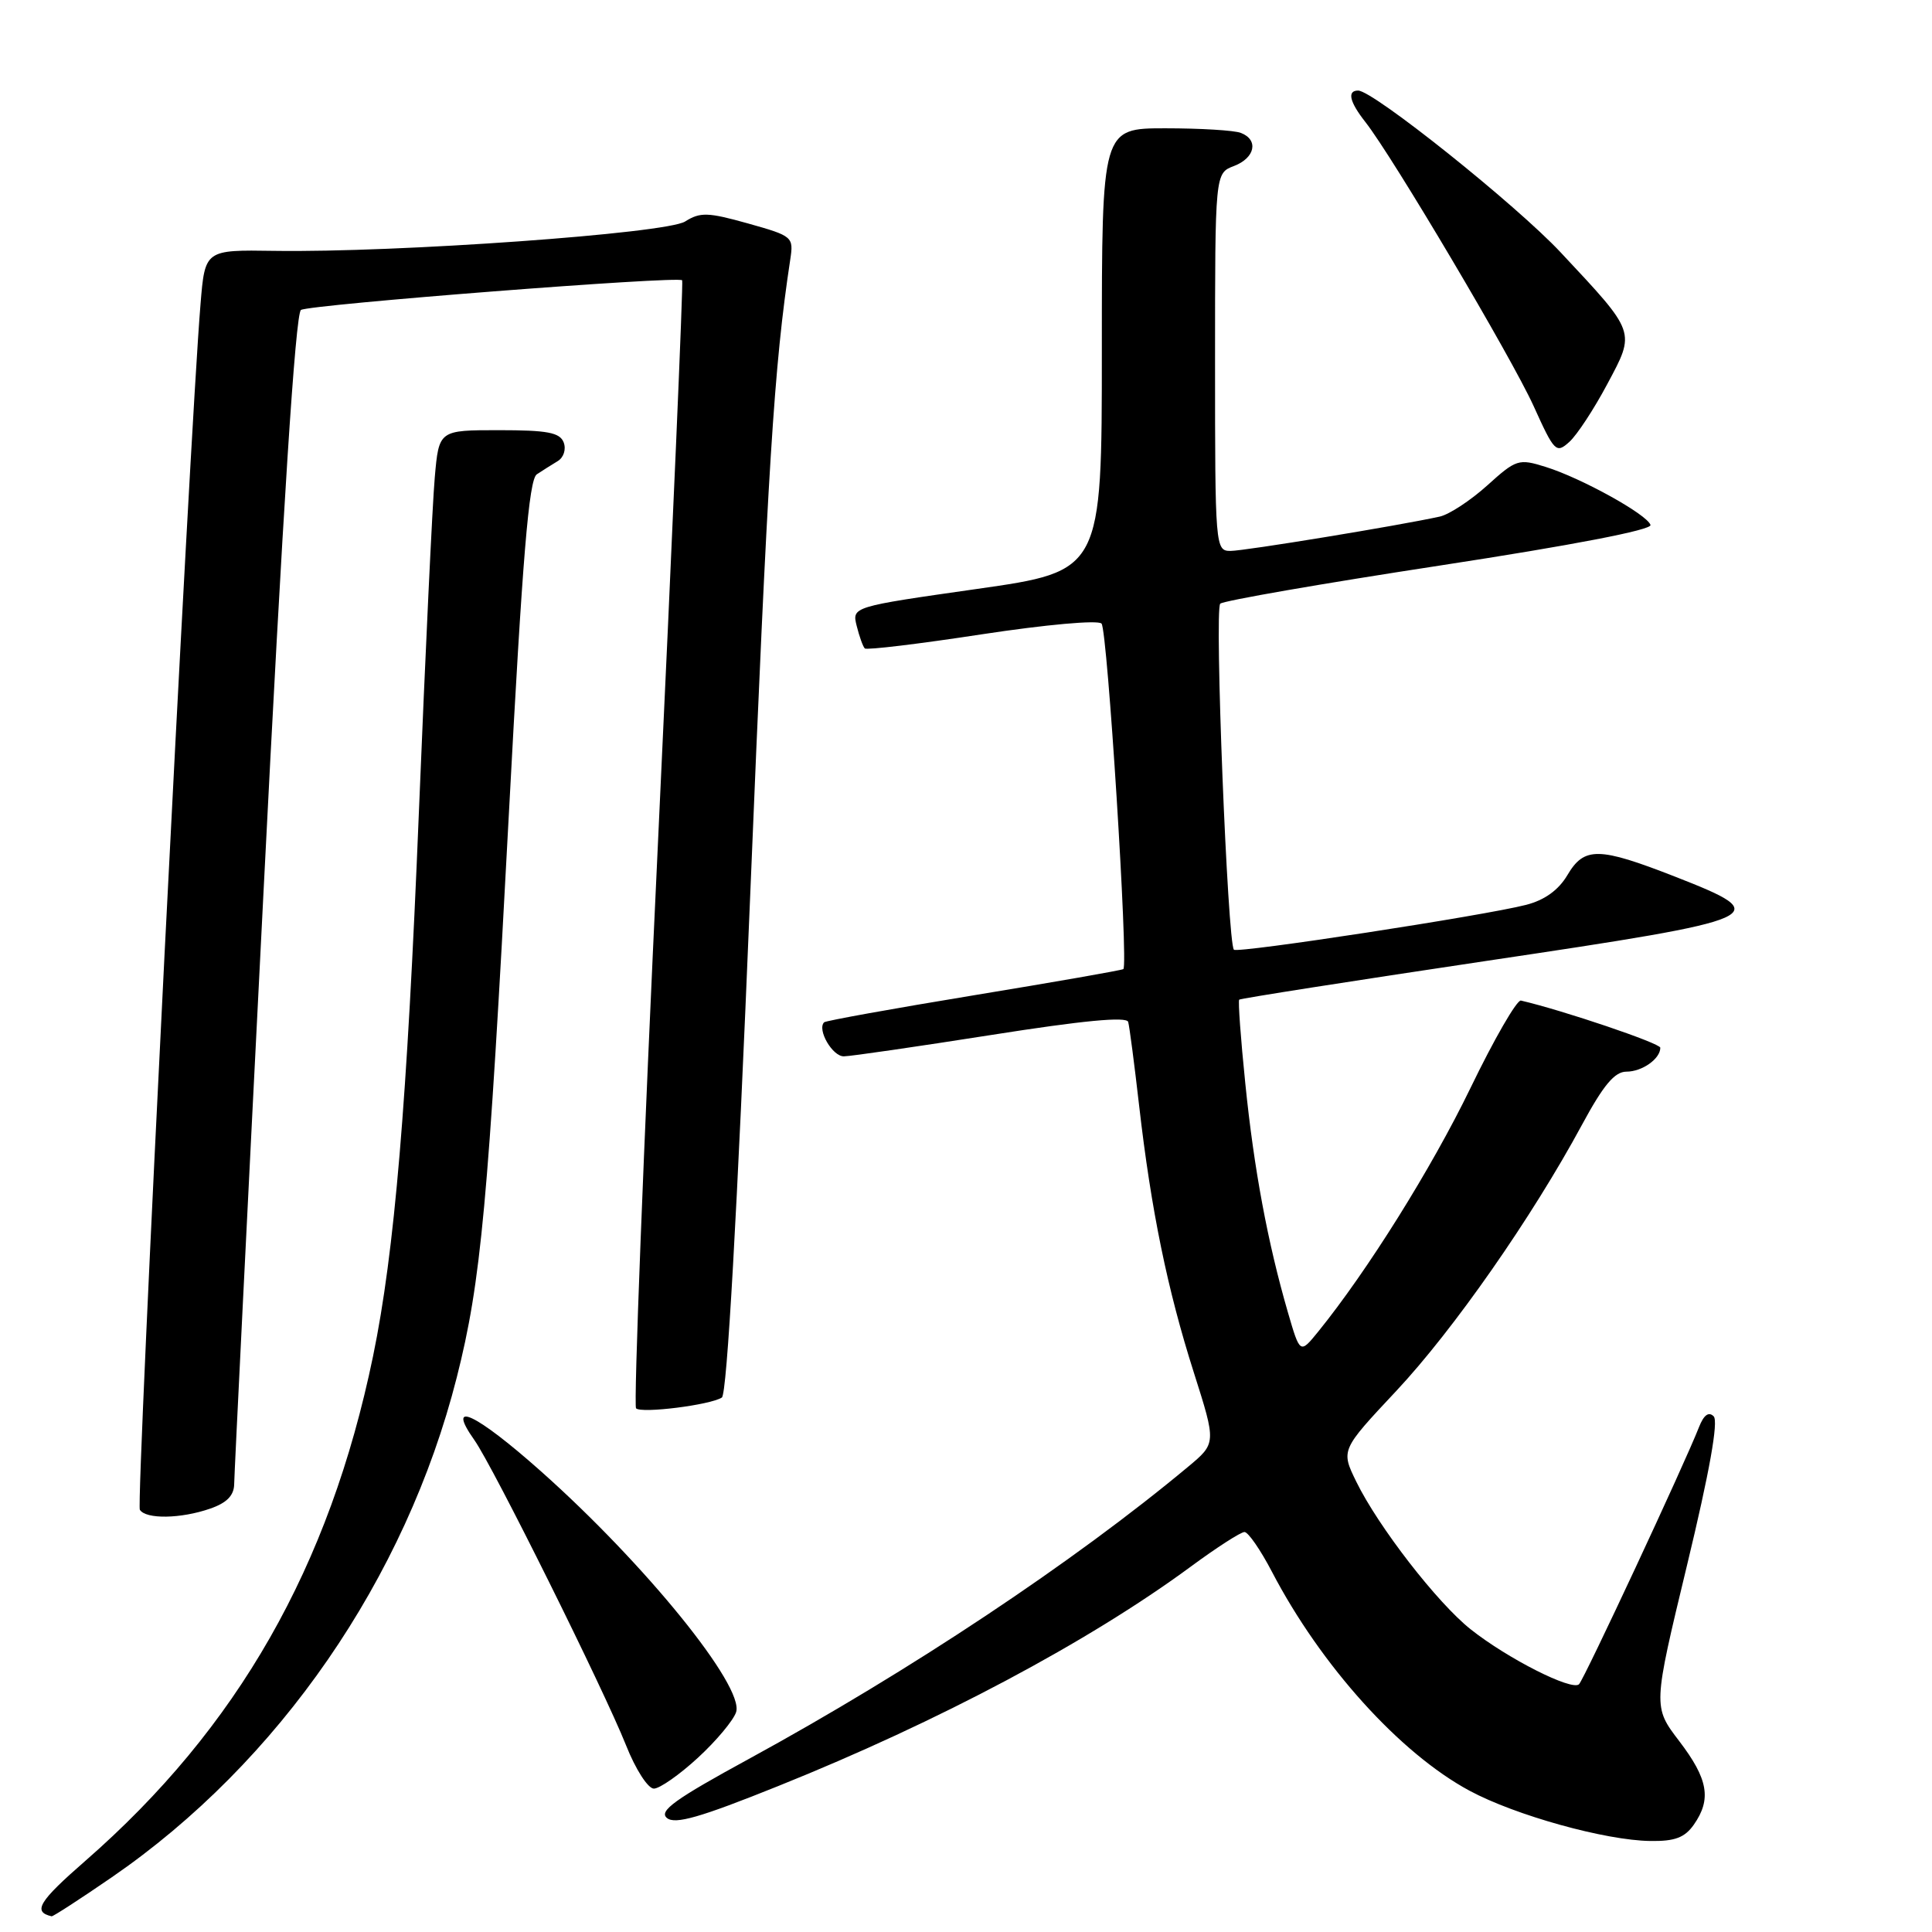 <?xml version="1.0" encoding="UTF-8" standalone="no"?>
<!DOCTYPE svg PUBLIC "-//W3C//DTD SVG 1.1//EN" "http://www.w3.org/Graphics/SVG/1.1/DTD/svg11.dtd" >
<svg xmlns="http://www.w3.org/2000/svg" xmlns:xlink="http://www.w3.org/1999/xlink" version="1.1" viewBox="0 0 256 256">
 <g >
 <path fill="currentColor"
d=" M 14.81 248.75 C 36.95 233.53 53.76 209.17 60.52 182.53 C 63.74 169.83 64.69 159.59 67.44 107.63 C 69.24 73.65 70.08 63.56 71.13 62.85 C 71.89 62.35 73.13 61.56 73.90 61.10 C 74.69 60.62 75.04 59.54 74.69 58.62 C 74.18 57.31 72.53 57.00 66.11 57.00 C 58.16 57.00 58.16 57.00 57.61 63.25 C 57.30 66.69 56.36 86.60 55.51 107.50 C 53.94 146.23 52.28 165.89 49.43 179.71 C 43.66 207.62 31.48 228.97 11.30 246.58 C 5.13 251.96 4.30 253.33 6.84 253.92 C 7.02 253.96 10.61 251.64 14.81 248.75 Z  M 224.44 241.78 C 226.81 238.40 226.34 235.73 222.51 230.71 C 219.02 226.14 219.02 226.14 223.54 207.40 C 226.53 195.01 227.72 188.32 227.07 187.67 C 226.41 187.01 225.76 187.49 225.13 189.09 C 223.21 194.01 209.92 222.48 209.23 223.17 C 208.29 224.09 199.76 219.77 194.88 215.90 C 190.46 212.40 182.62 202.28 179.71 196.32 C 177.67 192.14 177.67 192.14 185.00 184.32 C 192.59 176.22 202.98 161.33 209.61 149.06 C 212.46 143.78 213.95 142.00 215.51 142.00 C 217.59 142.00 220.00 140.30 220.00 138.83 C 220.00 138.24 207.09 133.87 201.53 132.58 C 201.00 132.46 197.98 137.68 194.83 144.20 C 189.67 154.84 181.19 168.40 174.66 176.46 C 172.26 179.41 172.26 179.41 170.65 173.88 C 167.98 164.67 166.16 154.94 165.01 143.57 C 164.40 137.62 164.04 132.63 164.20 132.46 C 164.37 132.30 179.12 129.99 196.99 127.32 C 234.50 121.73 235.29 121.38 221.98 116.17 C 211.82 112.20 209.92 112.17 207.68 115.97 C 206.51 117.94 204.67 119.27 202.21 119.90 C 196.72 121.32 164.00 126.34 163.50 125.84 C 162.66 124.99 160.90 80.70 161.69 79.99 C 162.14 79.59 175.22 77.32 190.77 74.94 C 208.40 72.24 218.91 70.21 218.70 69.56 C 218.26 68.17 209.50 63.32 204.78 61.86 C 201.23 60.75 200.90 60.86 197.06 64.33 C 194.85 66.32 192.03 68.17 190.78 68.45 C 185.27 69.66 164.90 73.00 163.05 73.00 C 161.04 73.00 161.00 72.52 161.00 47.98 C 161.00 22.95 161.00 22.95 163.50 22.00 C 166.31 20.93 166.81 18.53 164.42 17.61 C 163.55 17.27 159.05 17.00 154.42 17.00 C 146.00 17.00 146.00 17.00 146.00 46.34 C 146.00 75.68 146.00 75.68 129.44 78.04 C 112.88 80.40 112.88 80.40 113.52 82.95 C 113.87 84.35 114.35 85.69 114.59 85.92 C 114.83 86.16 121.80 85.32 130.09 84.05 C 138.59 82.76 145.51 82.13 145.96 82.63 C 146.74 83.47 149.54 127.87 148.85 128.41 C 148.66 128.56 139.75 130.12 129.04 131.88 C 118.34 133.64 109.42 135.25 109.20 135.46 C 108.24 136.43 110.31 140.00 111.82 139.97 C 112.74 139.96 121.53 138.68 131.34 137.14 C 143.46 135.23 149.28 134.67 149.49 135.41 C 149.66 136.01 150.31 141.00 150.94 146.50 C 152.53 160.37 154.69 170.89 158.19 181.87 C 161.17 191.24 161.17 191.24 157.41 194.37 C 142.31 206.96 120.53 221.44 99.24 233.06 C 89.46 238.39 87.26 239.97 88.37 240.89 C 89.44 241.78 92.73 240.84 103.12 236.66 C 124.37 228.13 144.26 217.54 157.75 207.61 C 161.19 205.07 164.41 203.00 164.90 203.00 C 165.39 203.00 167.02 205.36 168.53 208.25 C 175.03 220.71 185.49 232.31 194.72 237.28 C 200.78 240.54 212.73 243.87 218.69 243.94 C 221.93 243.99 223.24 243.49 224.44 241.78 Z  M 92.48 232.91 C 94.93 230.66 97.20 227.93 97.54 226.86 C 98.63 223.44 85.49 207.23 71.63 194.91 C 63.01 187.25 59.01 185.38 62.86 190.82 C 65.33 194.31 79.99 223.83 82.95 231.25 C 84.21 234.44 85.86 237.00 86.64 237.00 C 87.41 237.00 90.04 235.16 92.48 232.91 Z  M 27.85 199.90 C 30.05 199.14 31.01 198.16 31.03 196.65 C 31.04 195.47 32.79 160.13 34.92 118.13 C 37.47 67.65 39.15 41.52 39.88 41.07 C 41.06 40.35 89.93 36.54 90.39 37.14 C 90.55 37.34 89.10 70.92 87.18 111.76 C 85.25 152.60 83.95 186.28 84.28 186.61 C 84.98 187.32 94.13 186.17 95.65 185.18 C 96.33 184.75 97.67 160.92 99.39 119.00 C 101.75 61.56 102.56 48.55 104.71 34.41 C 105.17 31.38 105.06 31.28 99.12 29.61 C 93.80 28.12 92.78 28.09 90.78 29.35 C 88.26 30.94 52.59 33.49 36.33 33.24 C 27.16 33.10 27.16 33.10 26.57 40.30 C 25.11 57.89 18.00 199.20 18.53 200.05 C 19.32 201.33 23.98 201.25 27.85 199.90 Z  M 212.97 50.90 C 216.73 43.86 216.84 44.18 206.82 33.47 C 200.90 27.14 181.96 12.00 179.96 12.00 C 178.47 12.00 178.82 13.50 180.92 16.17 C 184.53 20.76 200.30 47.39 203.21 53.80 C 205.97 59.90 206.20 60.13 207.95 58.55 C 208.96 57.64 211.22 54.19 212.97 50.90 Z "/>
</g>
</svg>